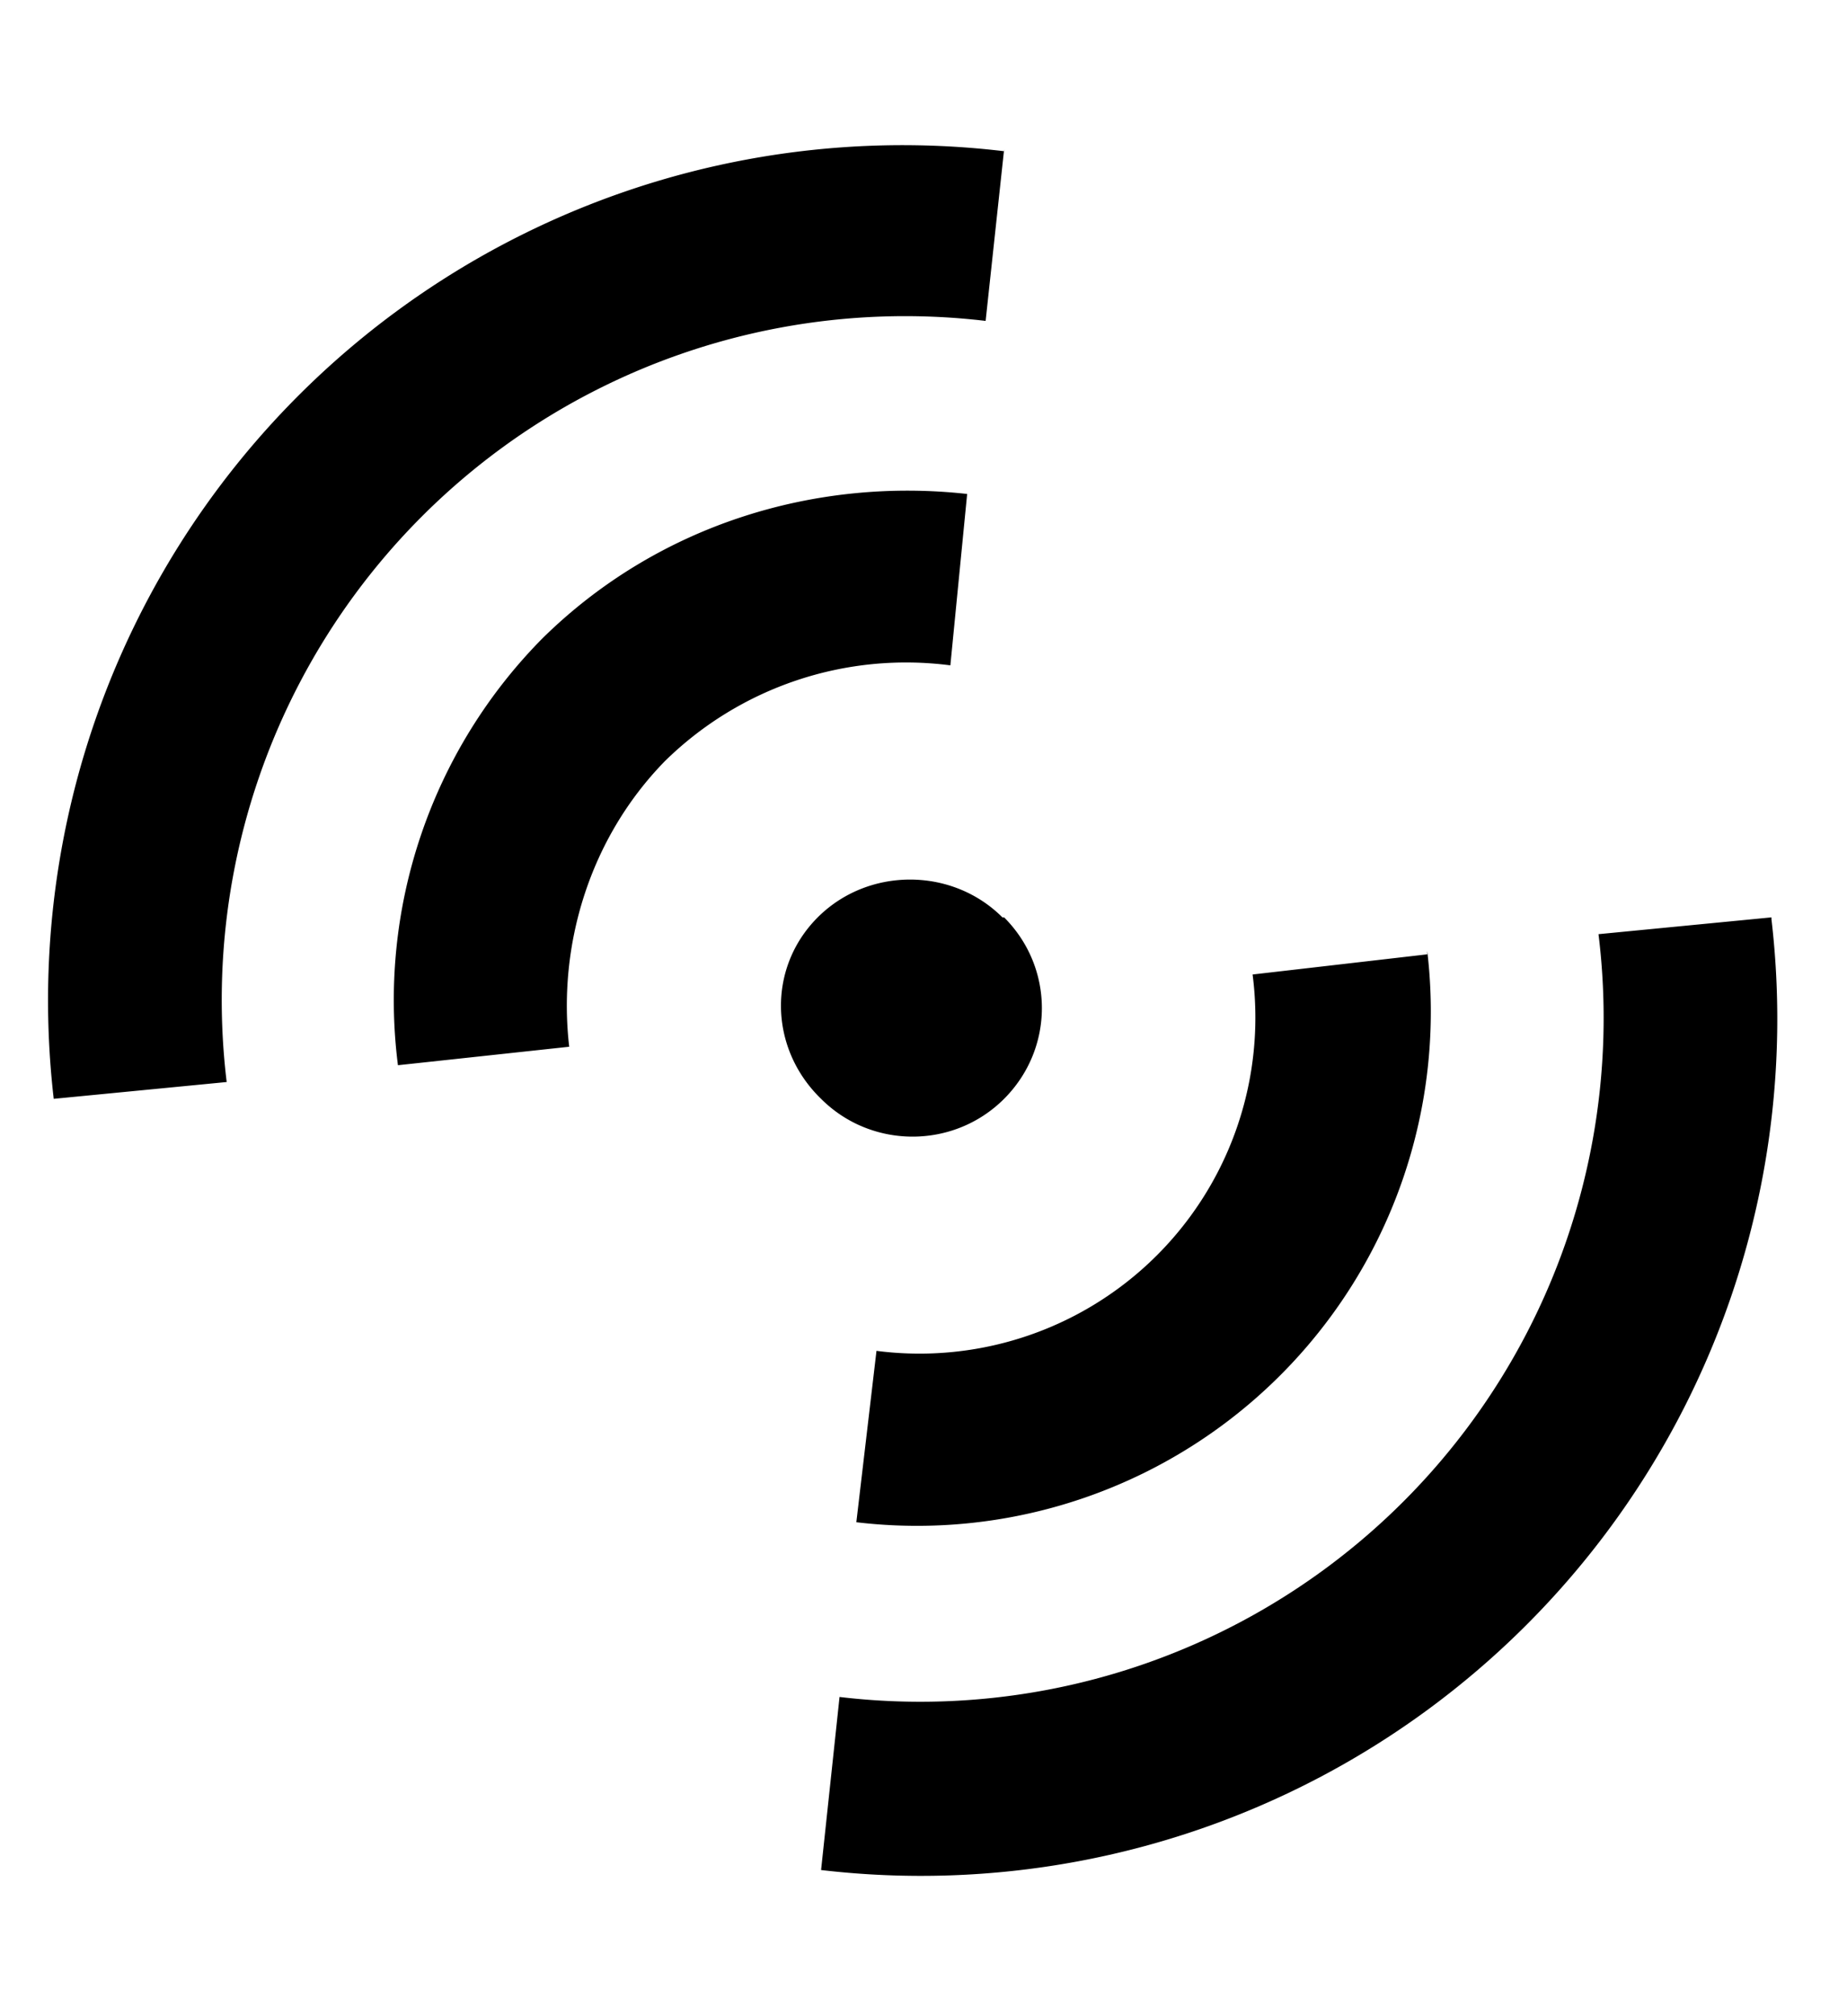 <svg xmlns="http://www.w3.org/2000/svg" width="11" height="12" viewBox="0 0 11 12"><path fill="currentColor" d="M5.98.9A5.09 5.09 0 00.32 6.54l1.03-.1a4.07 4.07 0 014.52-4.53L5.98.89zm4.57 4.56l-1.03.1A4.07 4.07 0 015 10.1l-.11 1.03a5.1 5.1 0 005.66-5.66zM5.76 2.94c-.9-.1-1.84.18-2.53.86a3.06 3.06 0 00-.86 2.54l1.02-.11c-.07-.6.12-1.24.57-1.7a2.05 2.05 0 011.7-.57l.1-1.02zM8.5 5.68l-1.04.12a2 2 0 01-2.24 2.24L5.1 9.06a3.06 3.06 0 003.4-3.4zm-2.53-.22c-.3-.3-.8-.3-1.1 0-.3.3-.29.78.02 1.08.3.3.79.3 1.09 0 .3-.3.3-.78 0-1.08z"></path></svg>
